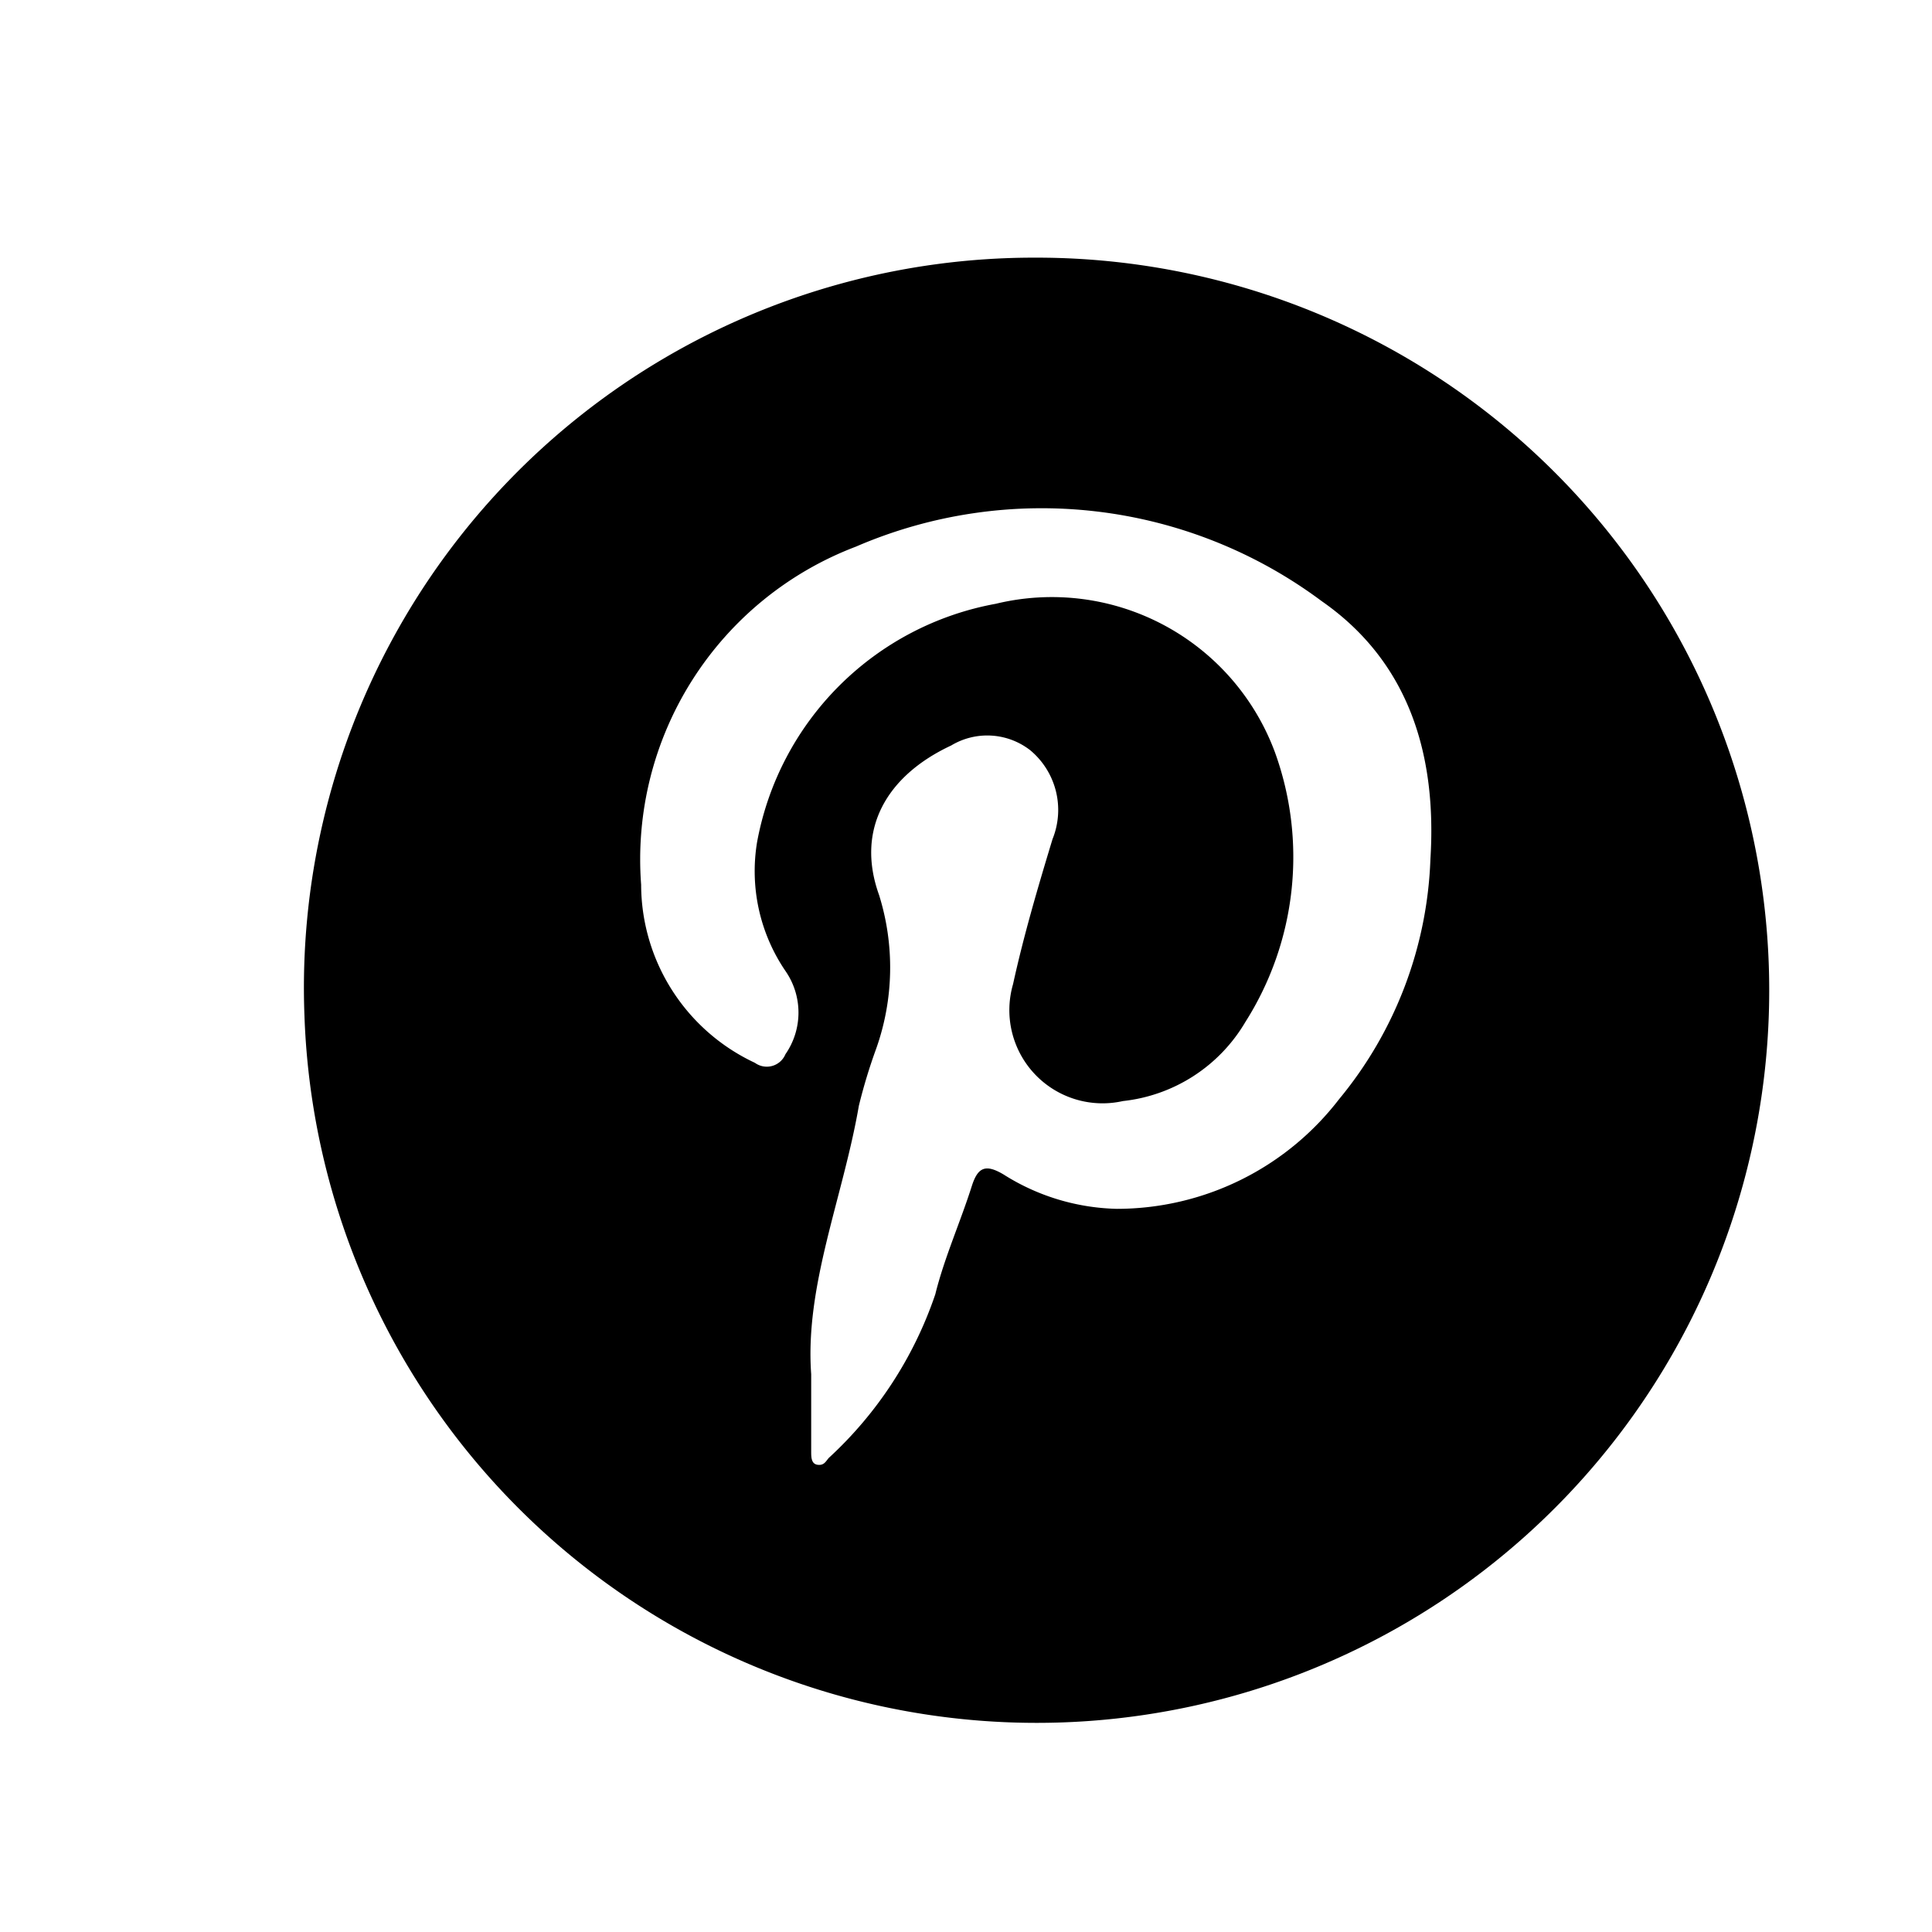 <svg id="Capa_1" data-name="Capa 1" xmlns="http://www.w3.org/2000/svg" viewBox="0 0 44.99 44.99"><path d="M24.09,6a17.06,17.06,0,1,1-17,17.66A17,17,0,0,1,24.09,6ZM18.89,32V33.8c0,.13,0,.29.15.31s.19-.08.26-.16a9.18,9.18,0,0,0,2.48-3.81c.21-.85.58-1.67.85-2.52.14-.44.32-.52.74-.27a5.14,5.14,0,0,0,2.64.8,6.53,6.53,0,0,0,5.17-2.55A9.28,9.28,0,0,0,33.31,20c.15-2.41-.49-4.58-2.53-6a10.91,10.91,0,0,0-10.85-1.27,7.79,7.79,0,0,0-5,7.87,4.59,4.59,0,0,0,2.65,4.15.47.47,0,0,0,.71-.2,1.7,1.7,0,0,0,0-1.94,4.13,4.13,0,0,1-.66-3,6.91,6.91,0,0,1,5.56-5.55,5.54,5.54,0,0,1,6.5,3.46A7.17,7.17,0,0,1,29,23.8a3.78,3.78,0,0,1-2.85,1.84,2.17,2.17,0,0,1-2.56-2.72c.25-1.14.58-2.26.92-3.38a1.81,1.81,0,0,0-.52-2.07,1.63,1.63,0,0,0-1.84-.11c-1.5.7-2.23,1.95-1.68,3.48a5.65,5.65,0,0,1-.07,3.59A12.66,12.66,0,0,0,20,25.75C19.63,27.89,18.74,29.94,18.89,32Z"/></svg>